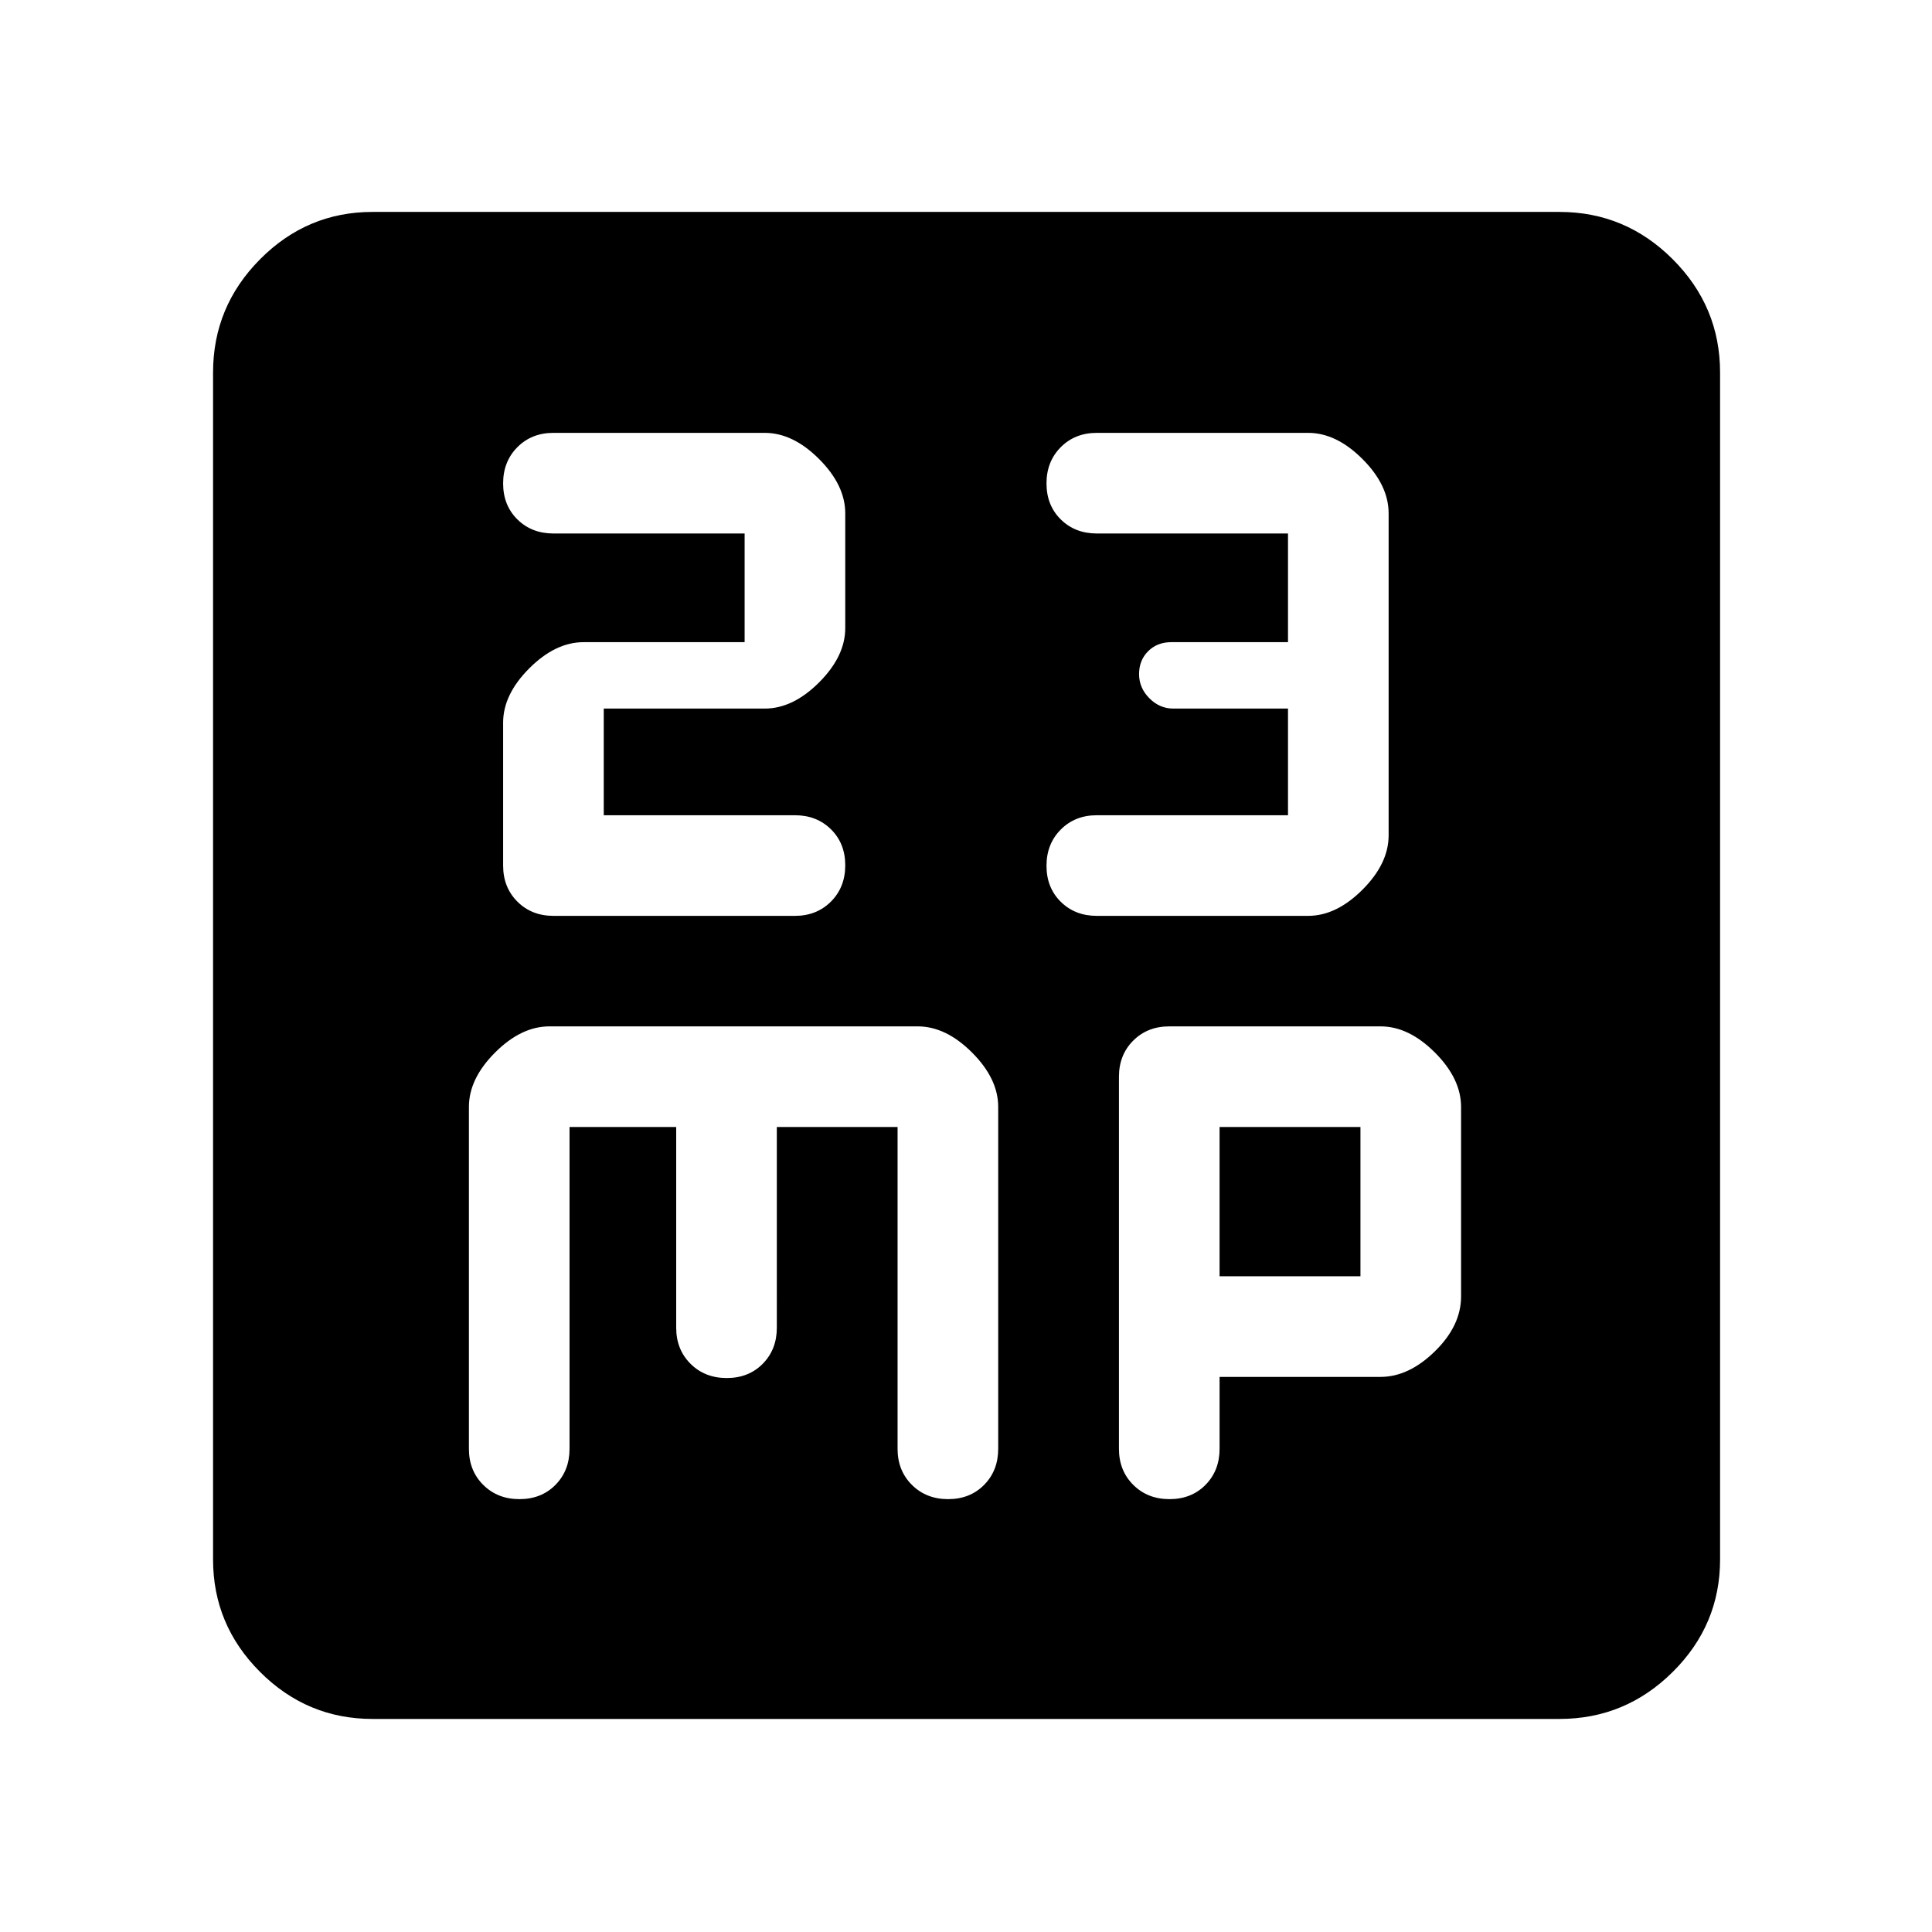 <svg xmlns="http://www.w3.org/2000/svg" width="48" height="48" viewBox="0 -960 960 960"><path d="M300-554.913v-53h80q14 0 27-13t13-27v-57q0-14-13-27t-27-13H275q-10.833 0-17.917 7.116-7.083 7.117-7.083 18 0 10.884 7.083 17.884 7.084 7 17.917 7h95v54h-80q-14 0-27 13t-13 27v71q0 10.834 7.083 17.917 7.084 7.083 17.917 7.083h120q10.833 0 17.917-7.116 7.083-7.116 7.083-18t-7.083-17.884q-7.084-7-17.917-7h-95Zm340 0h-95q-10.833 0-17.917 7.116-7.083 7.117-7.083 18 0 10.884 7.083 17.884 7.084 7 17.917 7h105q14 0 27-13t13-27v-160q0-14-13-27t-27-13H545q-10.833 0-17.917 7.116-7.083 7.117-7.083 18 0 10.884 7.083 17.884 7.084 7 17.917 7h95v54h-58q-7 0-11.5 4.5t-4.5 11.357q0 6.858 5.1 12 5.1 5.143 11.9 5.143h57v53ZM185.087-105.869q-32.507 0-55.862-23.356-23.356-23.355-23.356-55.862v-589.826q0-32.74 23.356-56.262 23.355-23.521 55.862-23.521h589.826q32.74 0 56.262 23.521 23.521 23.522 23.521 56.262v589.826q0 32.507-23.521 55.862-23.522 23.356-56.262 23.356H185.087ZM283-400h53v99.739q0 10.833 7.116 17.917 7.117 7.083 18 7.083 10.884 0 17.884-7.083 7-7.084 7-17.917V-400h60v159.913q0 10.833 7.116 17.916 7.117 7.084 18 7.084 10.884 0 17.884-7.084 7-7.083 7-17.916V-410q0-14-13-27t-27-13H273q-14 0-27 13t-13 27v169.913q0 10.833 7.116 17.916 7.117 7.084 18 7.084 10.884 0 17.884-7.084 7-7.083 7-17.916V-400Zm323 124.174h80q14 0 27-12.718 13-12.717 13-27.282v-94.123Q726-424 713-437q-13-13-27-13H581q-10.833 0-17.917 7.083Q556-435.833 556-425v184.913q0 10.833 7.116 17.916 7.117 7.084 18 7.084 10.884 0 17.884-7.084 7-7.083 7-17.916v-35.739Zm0-50V-400h70v74.174h-70Z"/></svg>
